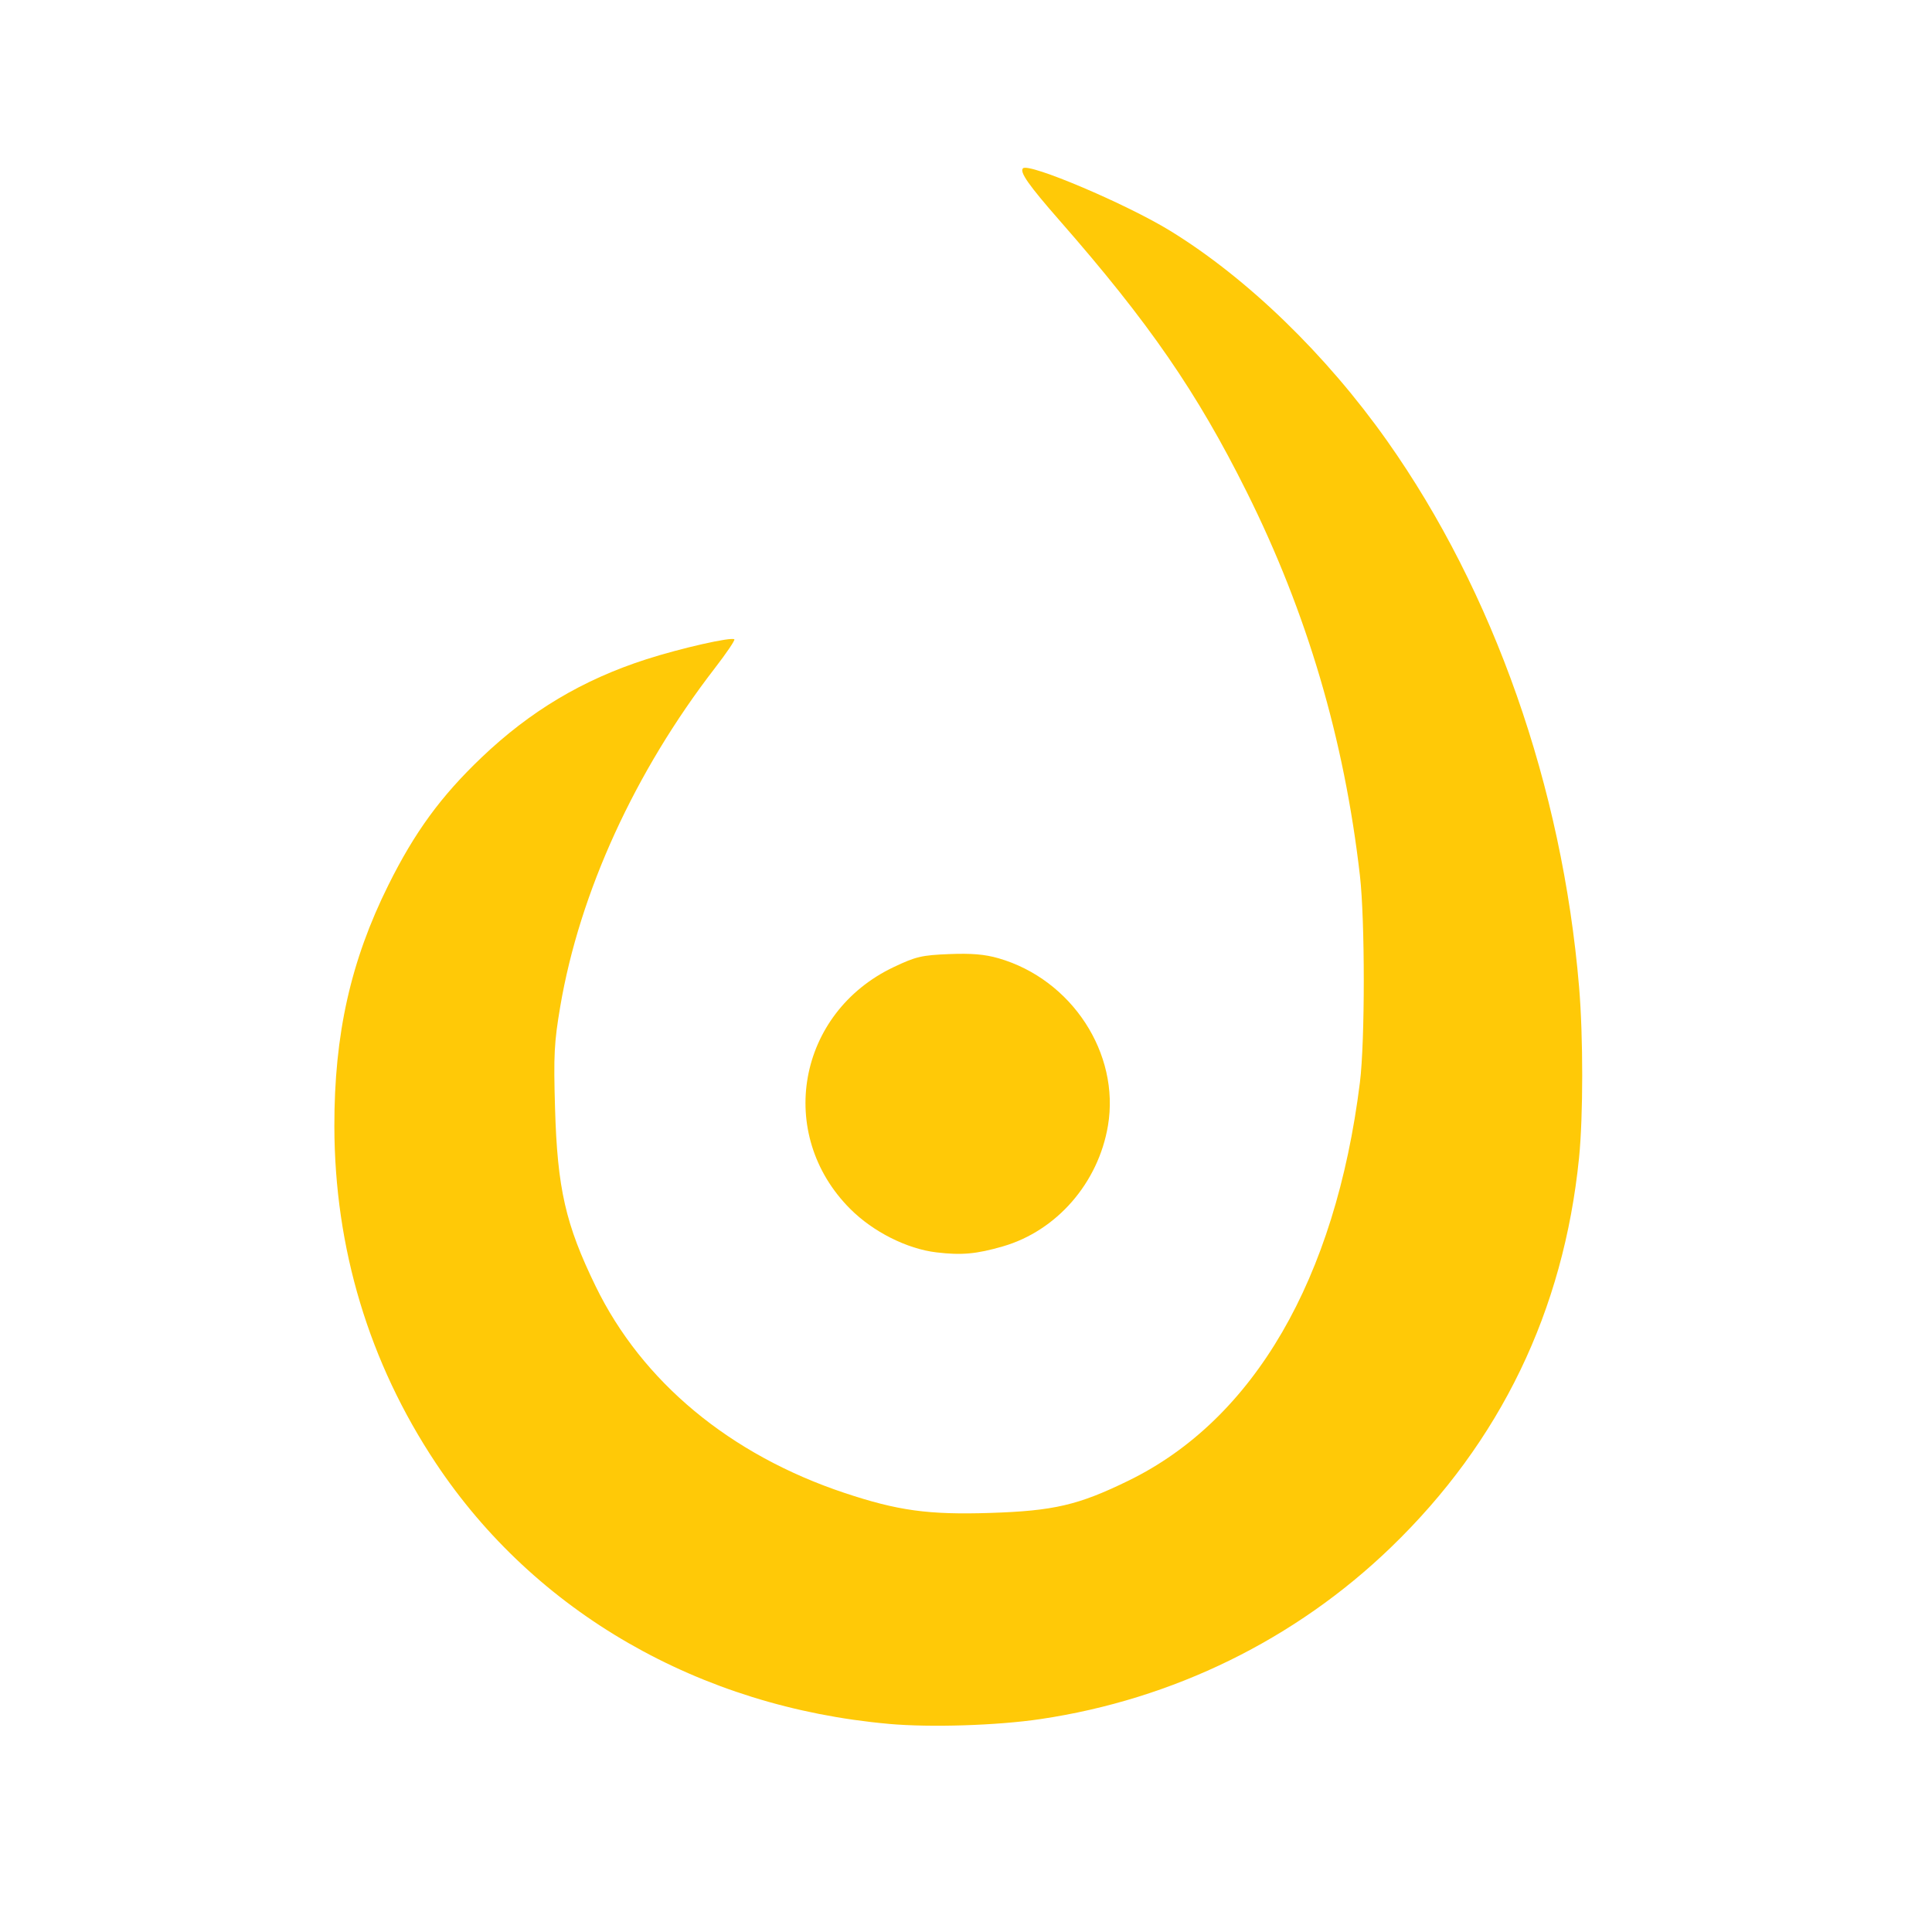 <?xml version="1.0" encoding="UTF-8" standalone="no"?>
<!-- Created with Inkscape (http://www.inkscape.org/) -->

<svg
   version="1.1"
   id="svg55"
   width="200"
   height="200"
   viewBox="0 0 200 200"
   xmlns="http://www.w3.org/2000/svg"
   xmlns:svg="http://www.w3.org/2000/svg">
  <defs
     id="defs59" />
  <g
     id="g61">
    <path
       style="fill:#ffc907;fill-opacity:1;stroke-width:0.33"
       d="M 92.019,178.456 C 72.413,176.708 55.383,166.907 45.116,151.462 38.199,141.058 34.628,129.195 34.613,116.571 c -0.011,-9.508 1.689,-17.099 5.588,-24.944 2.725,-5.483 5.428,-9.185 9.639,-13.203 5.054,-4.821 10.482,-8.058 17.067,-10.176 3.58,-1.151 8.834,-2.34 9.113,-2.061 0.087,0.087 -0.817,1.423 -2.01,2.968 -8.301,10.753 -14.01,23.246 -16.013,35.035 -0.63,3.711 -0.699,5.035 -0.54,10.508 0.241,8.341 1.085,12.046 4.204,18.457 4.812,9.889 13.908,17.441 25.774,21.396 5.511,1.837 8.681,2.272 15.069,2.067 6.588,-0.211 9.133,-0.806 14.337,-3.35 12.97,-6.341 21.399,-20.852 23.936,-41.208 0.533,-4.274 0.533,-16.781 9.9e-4,-21.424 C 139.157,76.505 135.305,63.45 129.059,50.922 123.91,40.594 118.944,33.393 109.67,22.806 c -3.181,-3.632 -4.146,-5.008 -3.772,-5.382 0.599,-0.599 10.713,3.692 15.227,6.461 7.969,4.888 16.152,12.811 22.476,21.764 11.023,15.604 18.122,35.803 19.866,56.525 0.432,5.138 0.43,13.368 -0.004,17.681 -1.598,15.85 -8.135,29.384 -19.477,40.328 -9.885,9.537 -22.53,15.735 -36.269,17.775 -4.49,0.667 -11.369,0.886 -15.698,0.5 z"
       id="path582" />
    <path
       style="fill:#ffc907;fill-opacity:1;stroke-width:0.33"
       d="m 96.937,129.646 c -3.052,-0.364 -6.55,-2.127 -8.917,-4.494 -7.739,-7.739 -5.486,-20.299 4.49,-25.037 2.297,-1.091 2.907,-1.234 5.742,-1.348 2.318,-0.093 3.695,0.023 5.113,0.432 7.58,2.186 12.592,9.853 11.33,17.335 -1,5.929 -5.308,10.878 -10.873,12.49 -2.744,0.795 -4.275,0.933 -6.885,0.622 z"
       id="path653" />
  </g>
</svg>
